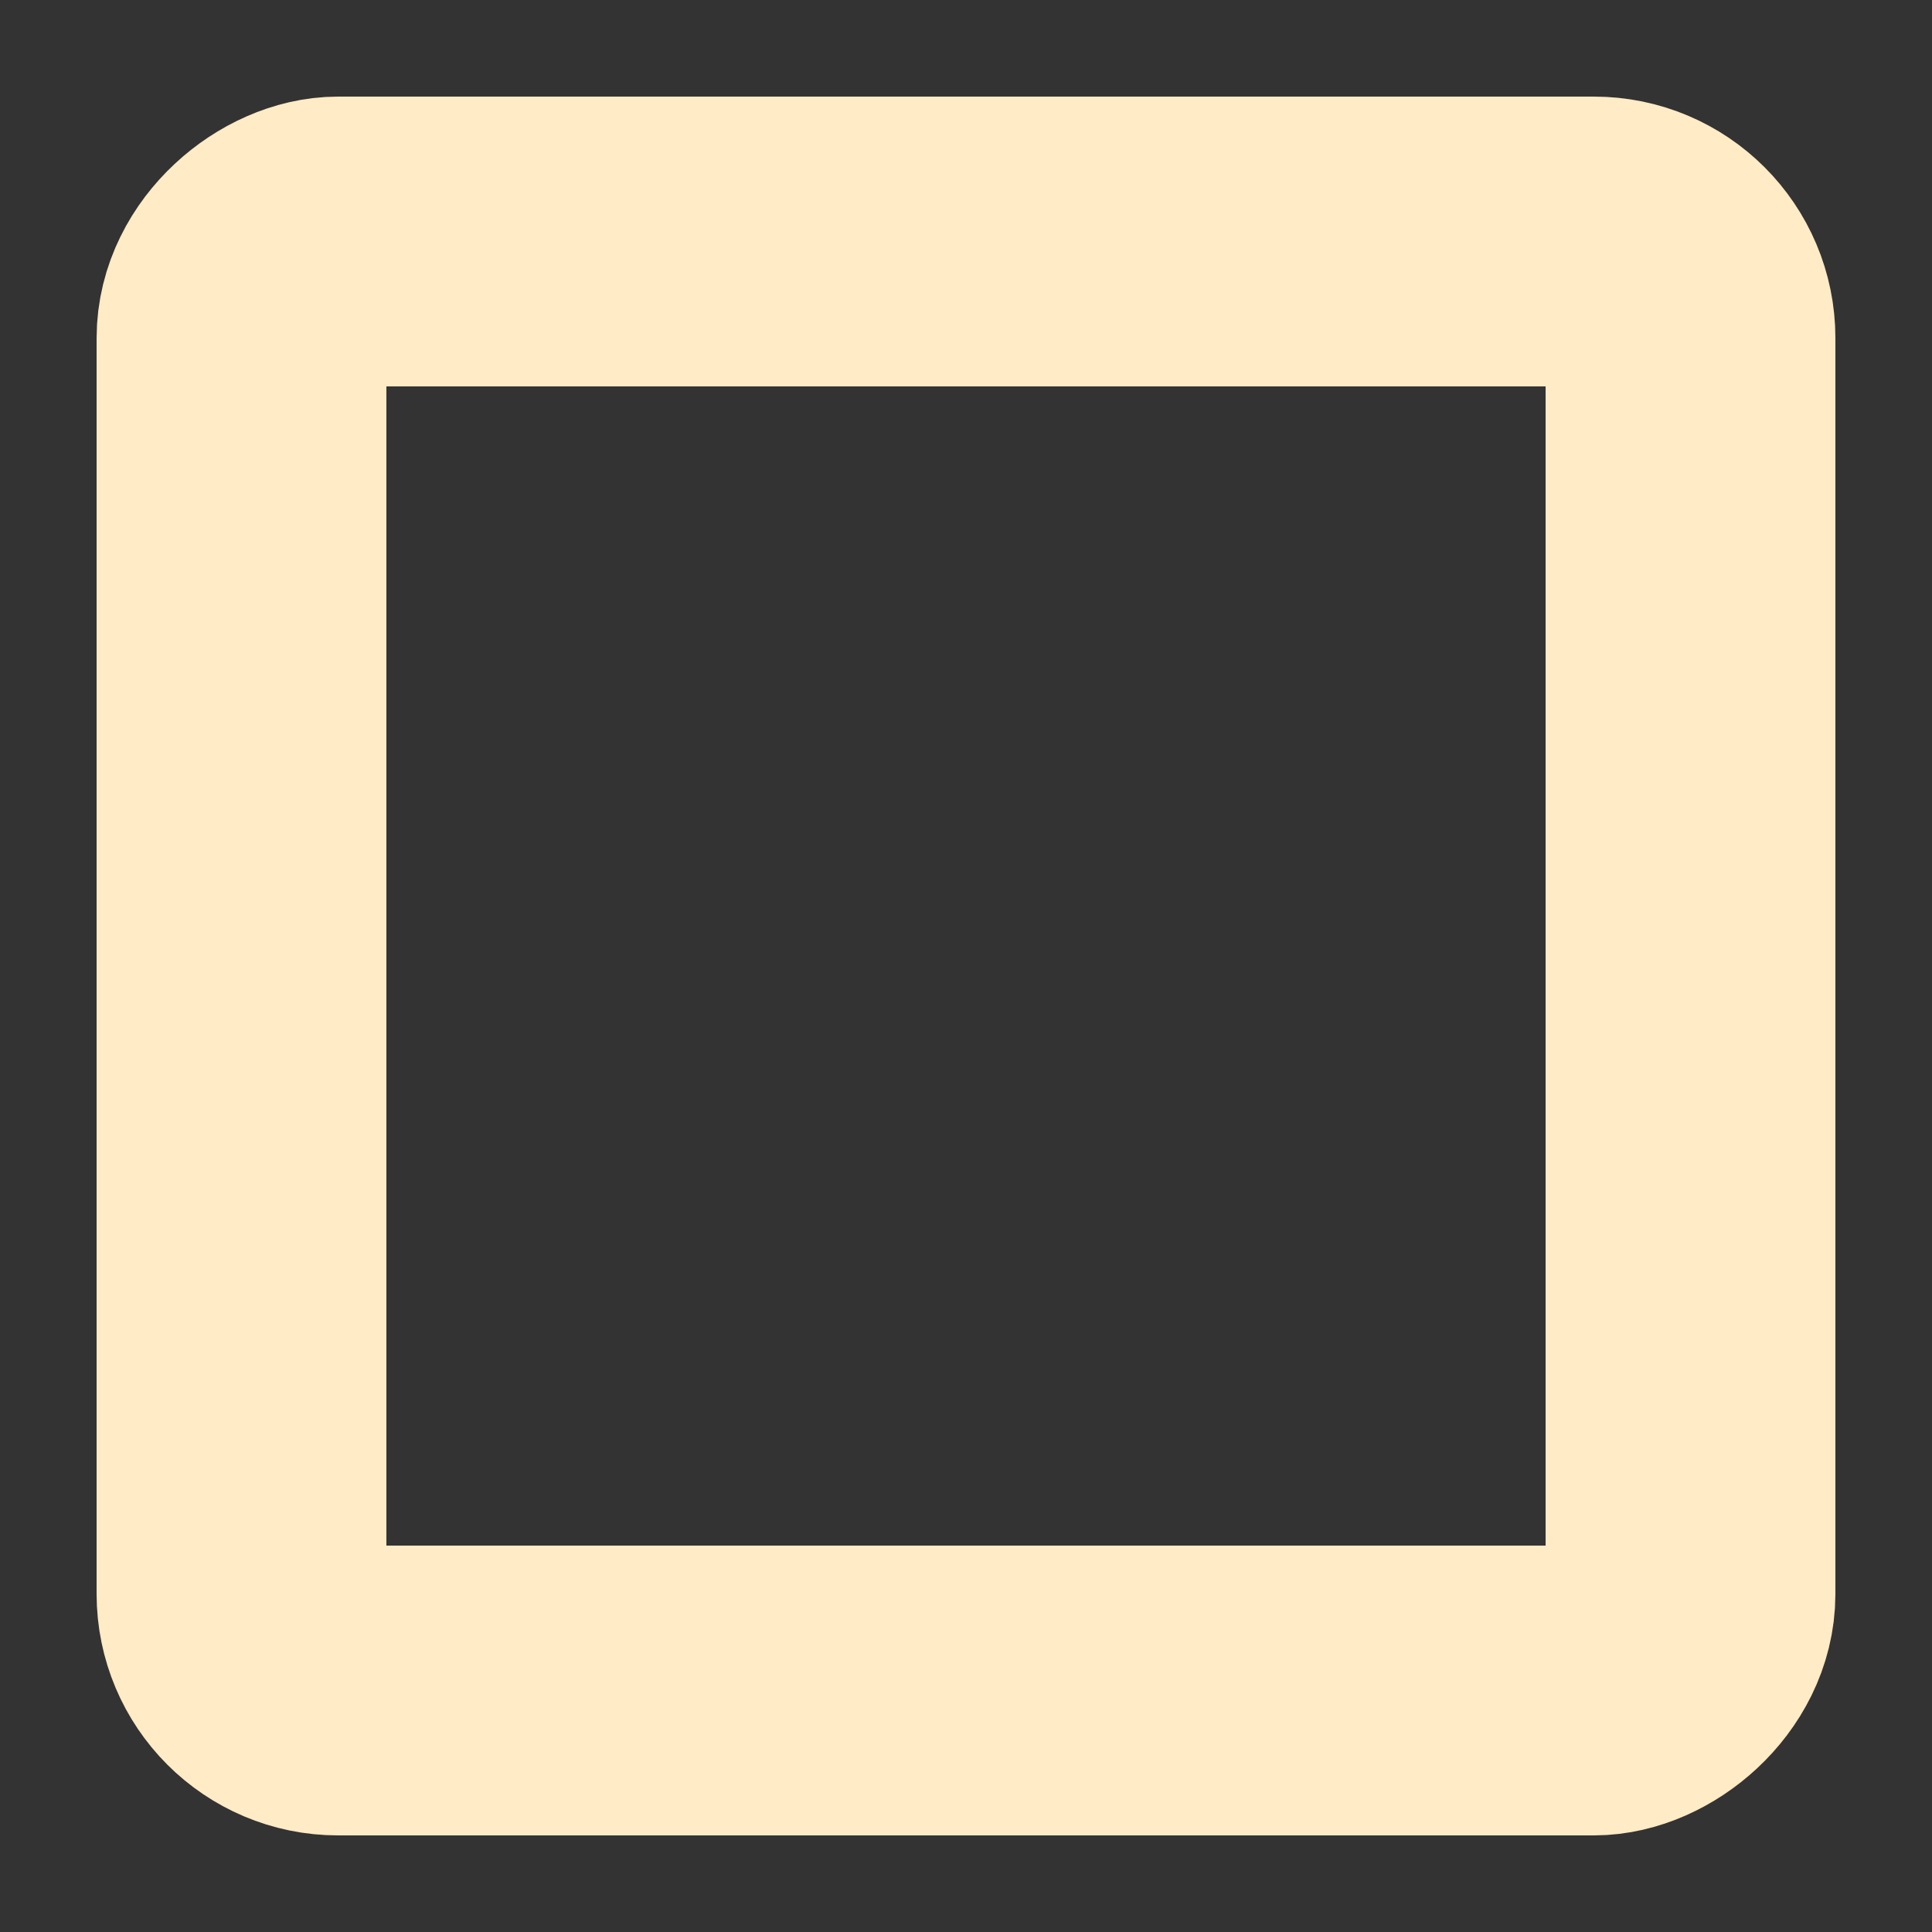 <svg width="20" height="20" viewBox="0 0 20 20" fill="none" xmlns="http://www.w3.org/2000/svg">
    <rect x="0" y="0" width="20" height="20" fill="#333333" stroke="none"/>
    <rect x="17.5" y="2.5" width="15" height="15" rx="1" transform="rotate(90 17.5 2.5)" stroke="#FFEBC5" stroke-width="3" stroke-linecap="round" stroke-linejoin="round"/>
</svg>
